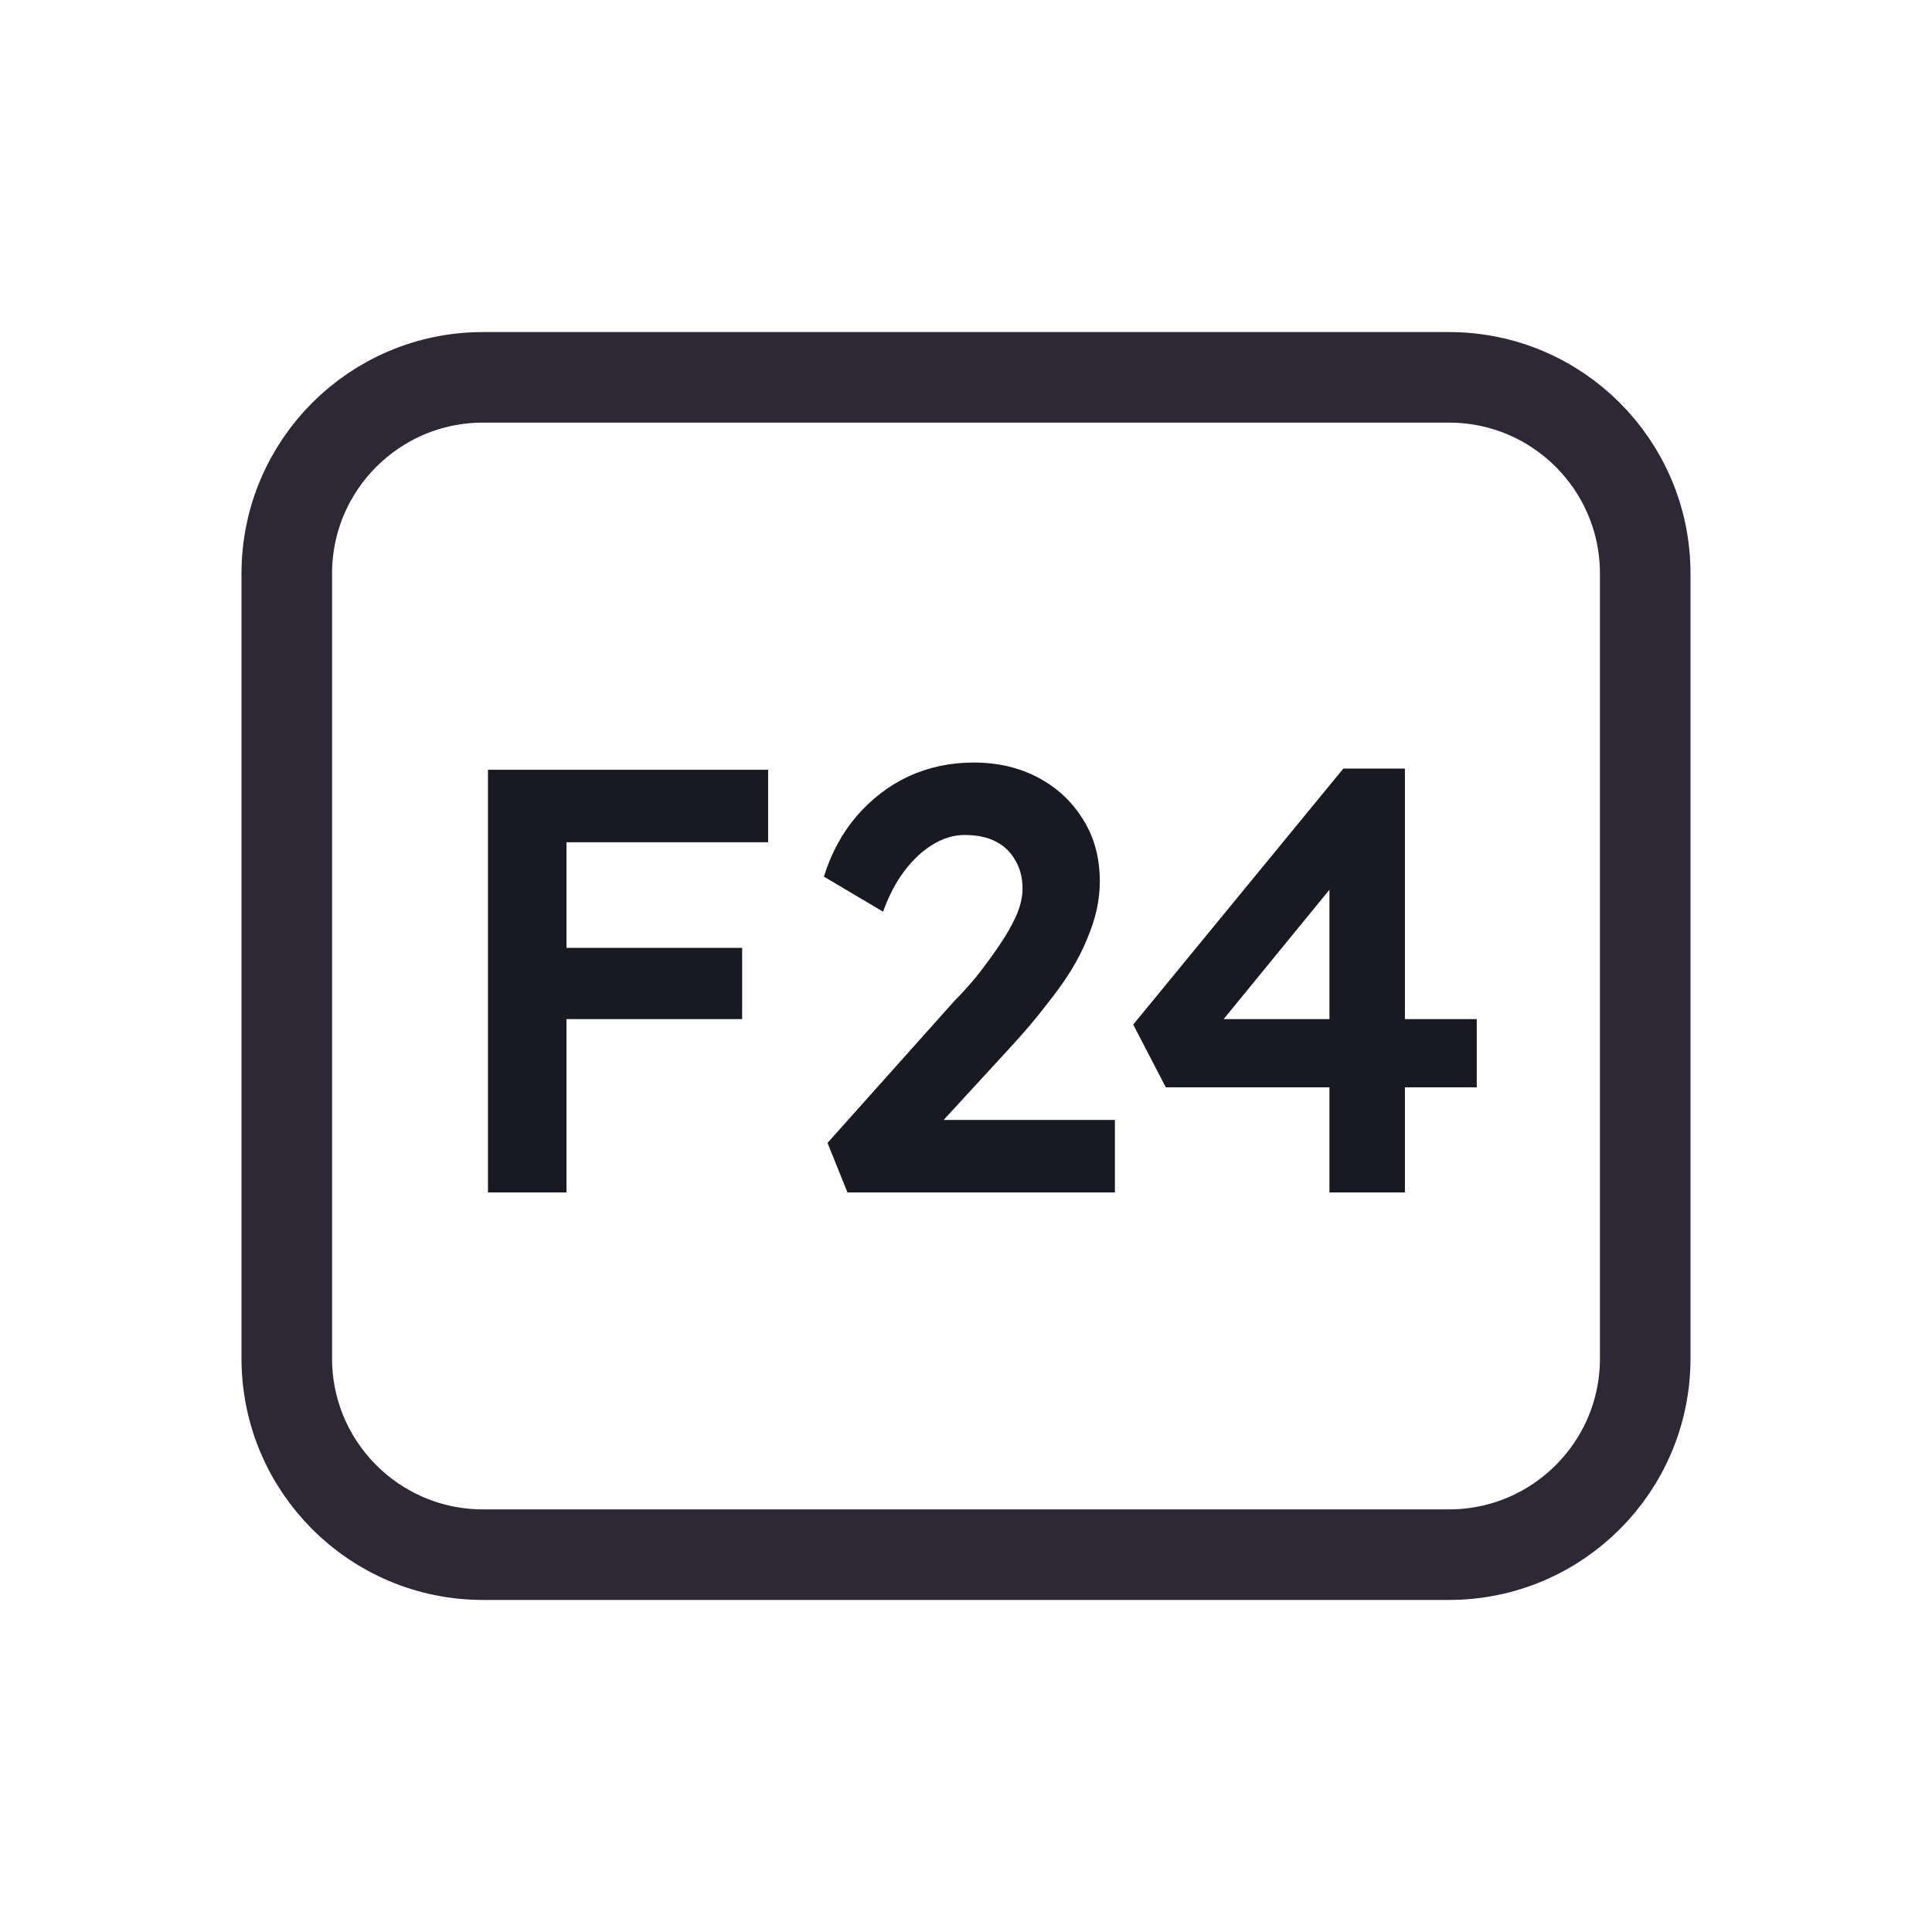 <svg width="128" height="128" viewBox="0 0 128 128" fill="none" xmlns="http://www.w3.org/2000/svg">
<path d="M52 25H76H96C103.18 25 109 30.82 109 38V38.8V55.6V90C109 97.18 103.18 103 96 103H76H64H52H32C24.82 103 19 97.18 19 90V55.6V38C19 30.82 24.82 25 32 25H52Z" stroke="#2E2836" stroke-width="6"/>
<path d="M32.33 79V51H37.53V79H32.33ZM34.73 67.52V62.8H49.17V67.52H34.73ZM34.73 55.8V51H50.89V55.8H34.73ZM56.146 79L54.826 75.72L63.226 66.32C63.706 65.84 64.2 65.293 64.706 64.68C65.213 64.04 65.693 63.387 66.146 62.72C66.626 62.027 67.013 61.36 67.306 60.72C67.6 60.053 67.746 59.44 67.746 58.88C67.746 58.16 67.586 57.533 67.266 57C66.973 56.467 66.546 56.053 65.986 55.76C65.426 55.467 64.733 55.32 63.906 55.32C63.186 55.32 62.48 55.533 61.786 55.96C61.12 56.36 60.493 56.947 59.906 57.72C59.346 58.467 58.88 59.36 58.506 60.4L54.586 58.08C55.066 56.533 55.786 55.2 56.746 54.08C57.733 52.933 58.88 52.053 60.186 51.44C61.52 50.827 62.96 50.52 64.506 50.52C66.106 50.52 67.533 50.853 68.786 51.52C70.04 52.187 71.026 53.107 71.746 54.28C72.493 55.453 72.866 56.827 72.866 58.4C72.866 58.987 72.8 59.6 72.666 60.24C72.533 60.853 72.32 61.507 72.026 62.2C71.76 62.867 71.4 63.573 70.946 64.32C70.493 65.04 69.946 65.8 69.306 66.6C68.693 67.4 67.986 68.24 67.186 69.12L60.826 76.04L60.026 74.2H73.866V79H56.146ZM88.079 79V56.4L89.999 56.6L80.479 68.24L80.039 67.52H97.839V72.04H77.239L75.079 67.88L88.999 50.92H93.079V79H88.079Z" fill="#191923"/>
</svg>
